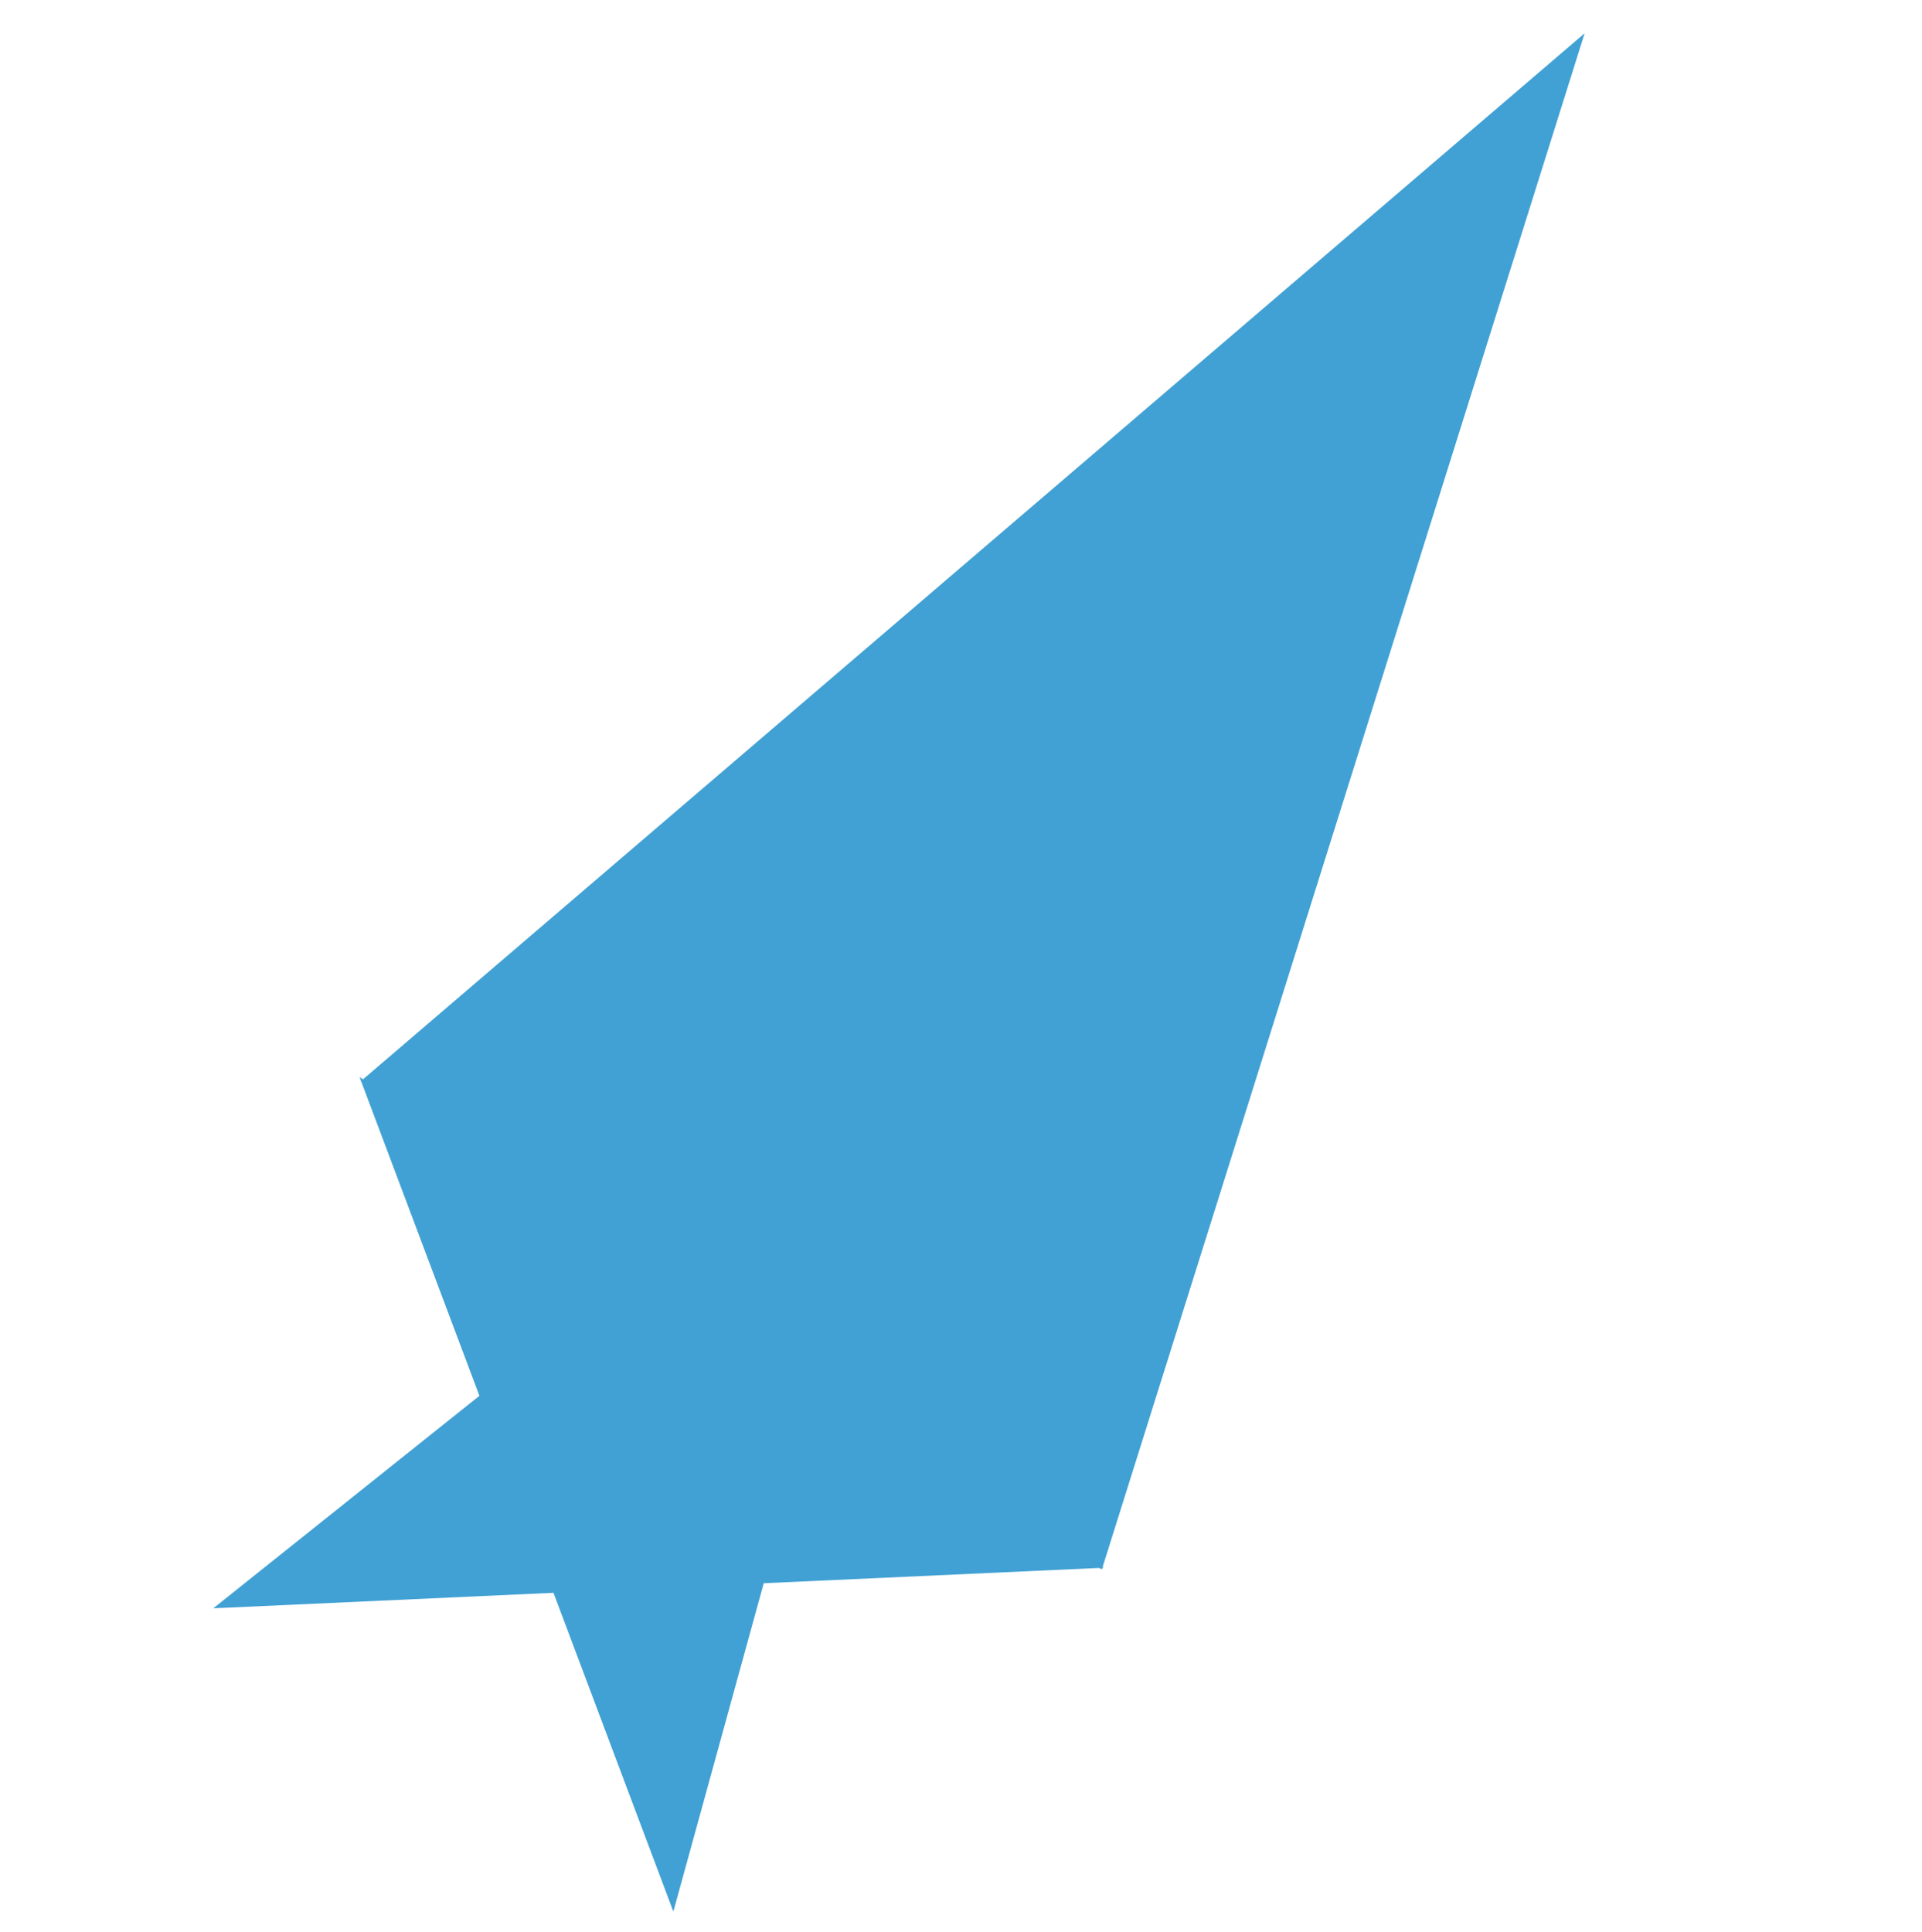 <svg width="194" height="195" viewBox="0 0 194 195" fill="none" xmlns="http://www.w3.org/2000/svg">
<path d="M91.851 106.183L82.728 139.323L111.427 158.241L77.089 159.805L67.966 192.946L55.867 160.772L21.529 162.336L48.39 140.887L36.291 108.714L64.991 127.631L91.851 106.183Z" fill="#41A1D4"/>
<path d="M159.947 3.358L111.215 158.421L36.429 109.124L159.947 3.358Z" fill="#41A1D4"/>
</svg>
